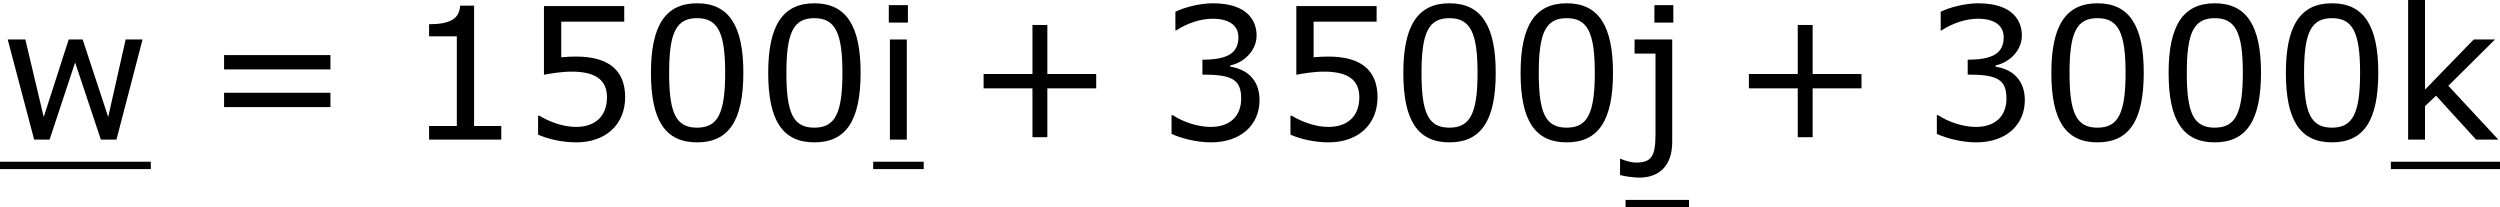 <?xml version='1.0' encoding='UTF-8'?>
<!-- Generated by CodeCogs with dvisvgm 3.2.2 -->
<svg version='1.1' xmlns='http://www.w3.org/2000/svg' xmlns:xlink='http://www.w3.org/1999/xlink' width='183.165pt' height='15.187pt' viewBox='-.239 -.24 183.165 15.187'>
<defs>
<path id='g1-43' d='M8.528-3.323V-4.252H5.36V-7.432H4.395V-4.252H1.227V-3.323H4.395V-.155H5.36V-3.323H8.528Z'/>
<path id='g1-48' d='M6.789-4.335C6.789-7.349 5.872-8.838 3.788-8.838C1.739-8.838 .798-7.396 .798-4.324C.798-1.263 1.715 .179 3.788 .179C5.836 .179 6.789-1.227 6.789-4.335ZM5.61-4.335C5.61-1.703 5.133-.774 3.788-.774C2.43-.774 1.977-1.691 1.977-4.324S2.442-7.873 3.788-7.873S5.61-6.944 5.61-4.335Z'/>
<path id='g1-49' d='M6.301 0V-.881H4.538V-8.683H3.633C3.585-7.837 2.99-7.48 1.62-7.48V-6.694H3.418V-.881H1.62V0H6.301Z'/>
<path id='g1-51' d='M6.682-2.561C6.682-3.752 6.003-4.538 4.788-4.728V-4.812C5.705-5.002 6.491-5.789 6.491-6.753C6.491-7.563 6.039-8.838 3.657-8.838C2.799-8.838 1.775-8.564 1.227-8.29V-7.075H1.274C2.013-7.563 2.894-7.837 3.633-7.837C4.717-7.837 5.312-7.396 5.312-6.634C5.312-5.61 4.609-5.181 2.978-5.181V-4.216C4.907-4.216 5.491-3.895 5.491-2.656C5.491-1.501 4.74-.822 3.514-.822C2.68-.822 1.715-1.143 1.06-1.584H.977V-.369C1.572-.095 2.573 .179 3.537 .179C5.467 .179 6.682-.953 6.682-2.561Z'/>
<path id='g1-53' d='M6.729-2.751C6.729-4.502 5.646-5.384 3.549-5.384C3.287-5.384 2.918-5.372 2.585-5.336V-7.647H6.67V-8.659H1.465V-4.204C1.918-4.288 2.585-4.407 3.263-4.407C4.8-4.407 5.55-3.871 5.55-2.751C5.55-1.536 4.812-.822 3.537-.822C2.716-.822 1.81-1.155 1.167-1.548H1.084V-.322C1.691-.048 2.62 .179 3.561 .179C5.479 .179 6.729-.989 6.729-2.751Z'/>
<path id='g1-61' d='M8.325-4.55V-5.479H1.429V-4.55H8.325ZM8.325-2.108V-3.037H1.429V-2.108H8.325Z'/>
<path id='g1-105' d='M2.251-7.587V-8.718H1.012V-7.587H2.251ZM2.18 0V-6.491H1.084V0H2.18Z'/>
<path id='g1-106' d='M3.097-7.587V-8.718H1.87V-7.587H3.097ZM3.025 .155V-6.491H.584V-5.574H1.941V-.345C1.941 1.096 1.667 1.489 .679 1.489C.322 1.489-.083 1.346-.298 1.251H-.357V2.299C-.024 2.394 .584 2.465 .893 2.465C2.192 2.465 3.025 1.679 3.025 .155Z'/>
<path id='g1-107' d='M6.968 0L3.728-3.49L6.753-6.491H5.372L2.215-3.24V-9.052H1.12V0H2.215V-2.168L2.93-2.847L5.526 0H6.968Z'/>
<path id='g1-119' d='M9.243-6.491H8.147L7.015-1.465L5.36-6.491H4.455L2.835-1.465L1.644-6.491H.5L2.215 0H3.216L4.871-5.002L6.539 0H7.551L9.243-6.491Z'/>
</defs>
<g id='page1' transform='matrix(1.13 0 0 1.13 -63.986 -64.313)'>
<use x='56.413' y='65.753' xlink:href='#g1-119'/>
<rect x='56.413' y='67.188' height='.478' width='9.779'/>
<use x='69.513' y='65.753' xlink:href='#g1-61'/>
<use x='82.614' y='65.753' xlink:href='#g1-49'/>
<use x='90.217' y='65.753' xlink:href='#g1-53'/>
<use x='97.821' y='65.753' xlink:href='#g1-48'/>
<use x='105.424' y='65.753' xlink:href='#g1-48'/>
<use x='113.028' y='65.753' xlink:href='#g1-105'/>
<rect x='113.028' y='67.188' height='.478' width='3.276'/>
<use x='118.96' y='65.753' xlink:href='#g1-43'/>
<use x='131.396' y='65.753' xlink:href='#g1-51'/>
<use x='138.999' y='65.753' xlink:href='#g1-53'/>
<use x='146.603' y='65.753' xlink:href='#g1-48'/>
<use x='154.206' y='65.753' xlink:href='#g1-48'/>
<use x='161.81' y='65.753' xlink:href='#g1-106'/>
<rect x='161.81' y='69.663' height='.478' width='4.113'/>
<use x='168.579' y='65.753' xlink:href='#g1-43'/>
<use x='181.015' y='65.753' xlink:href='#g1-51'/>
<use x='188.619' y='65.753' xlink:href='#g1-48'/>
<use x='196.222' y='65.753' xlink:href='#g1-48'/>
<use x='203.825' y='65.753' xlink:href='#g1-48'/>
<use x='211.429' y='65.753' xlink:href='#g1-107'/>
<rect x='211.429' y='67.188' height='.478' width='7.077'/>
</g>
</svg>